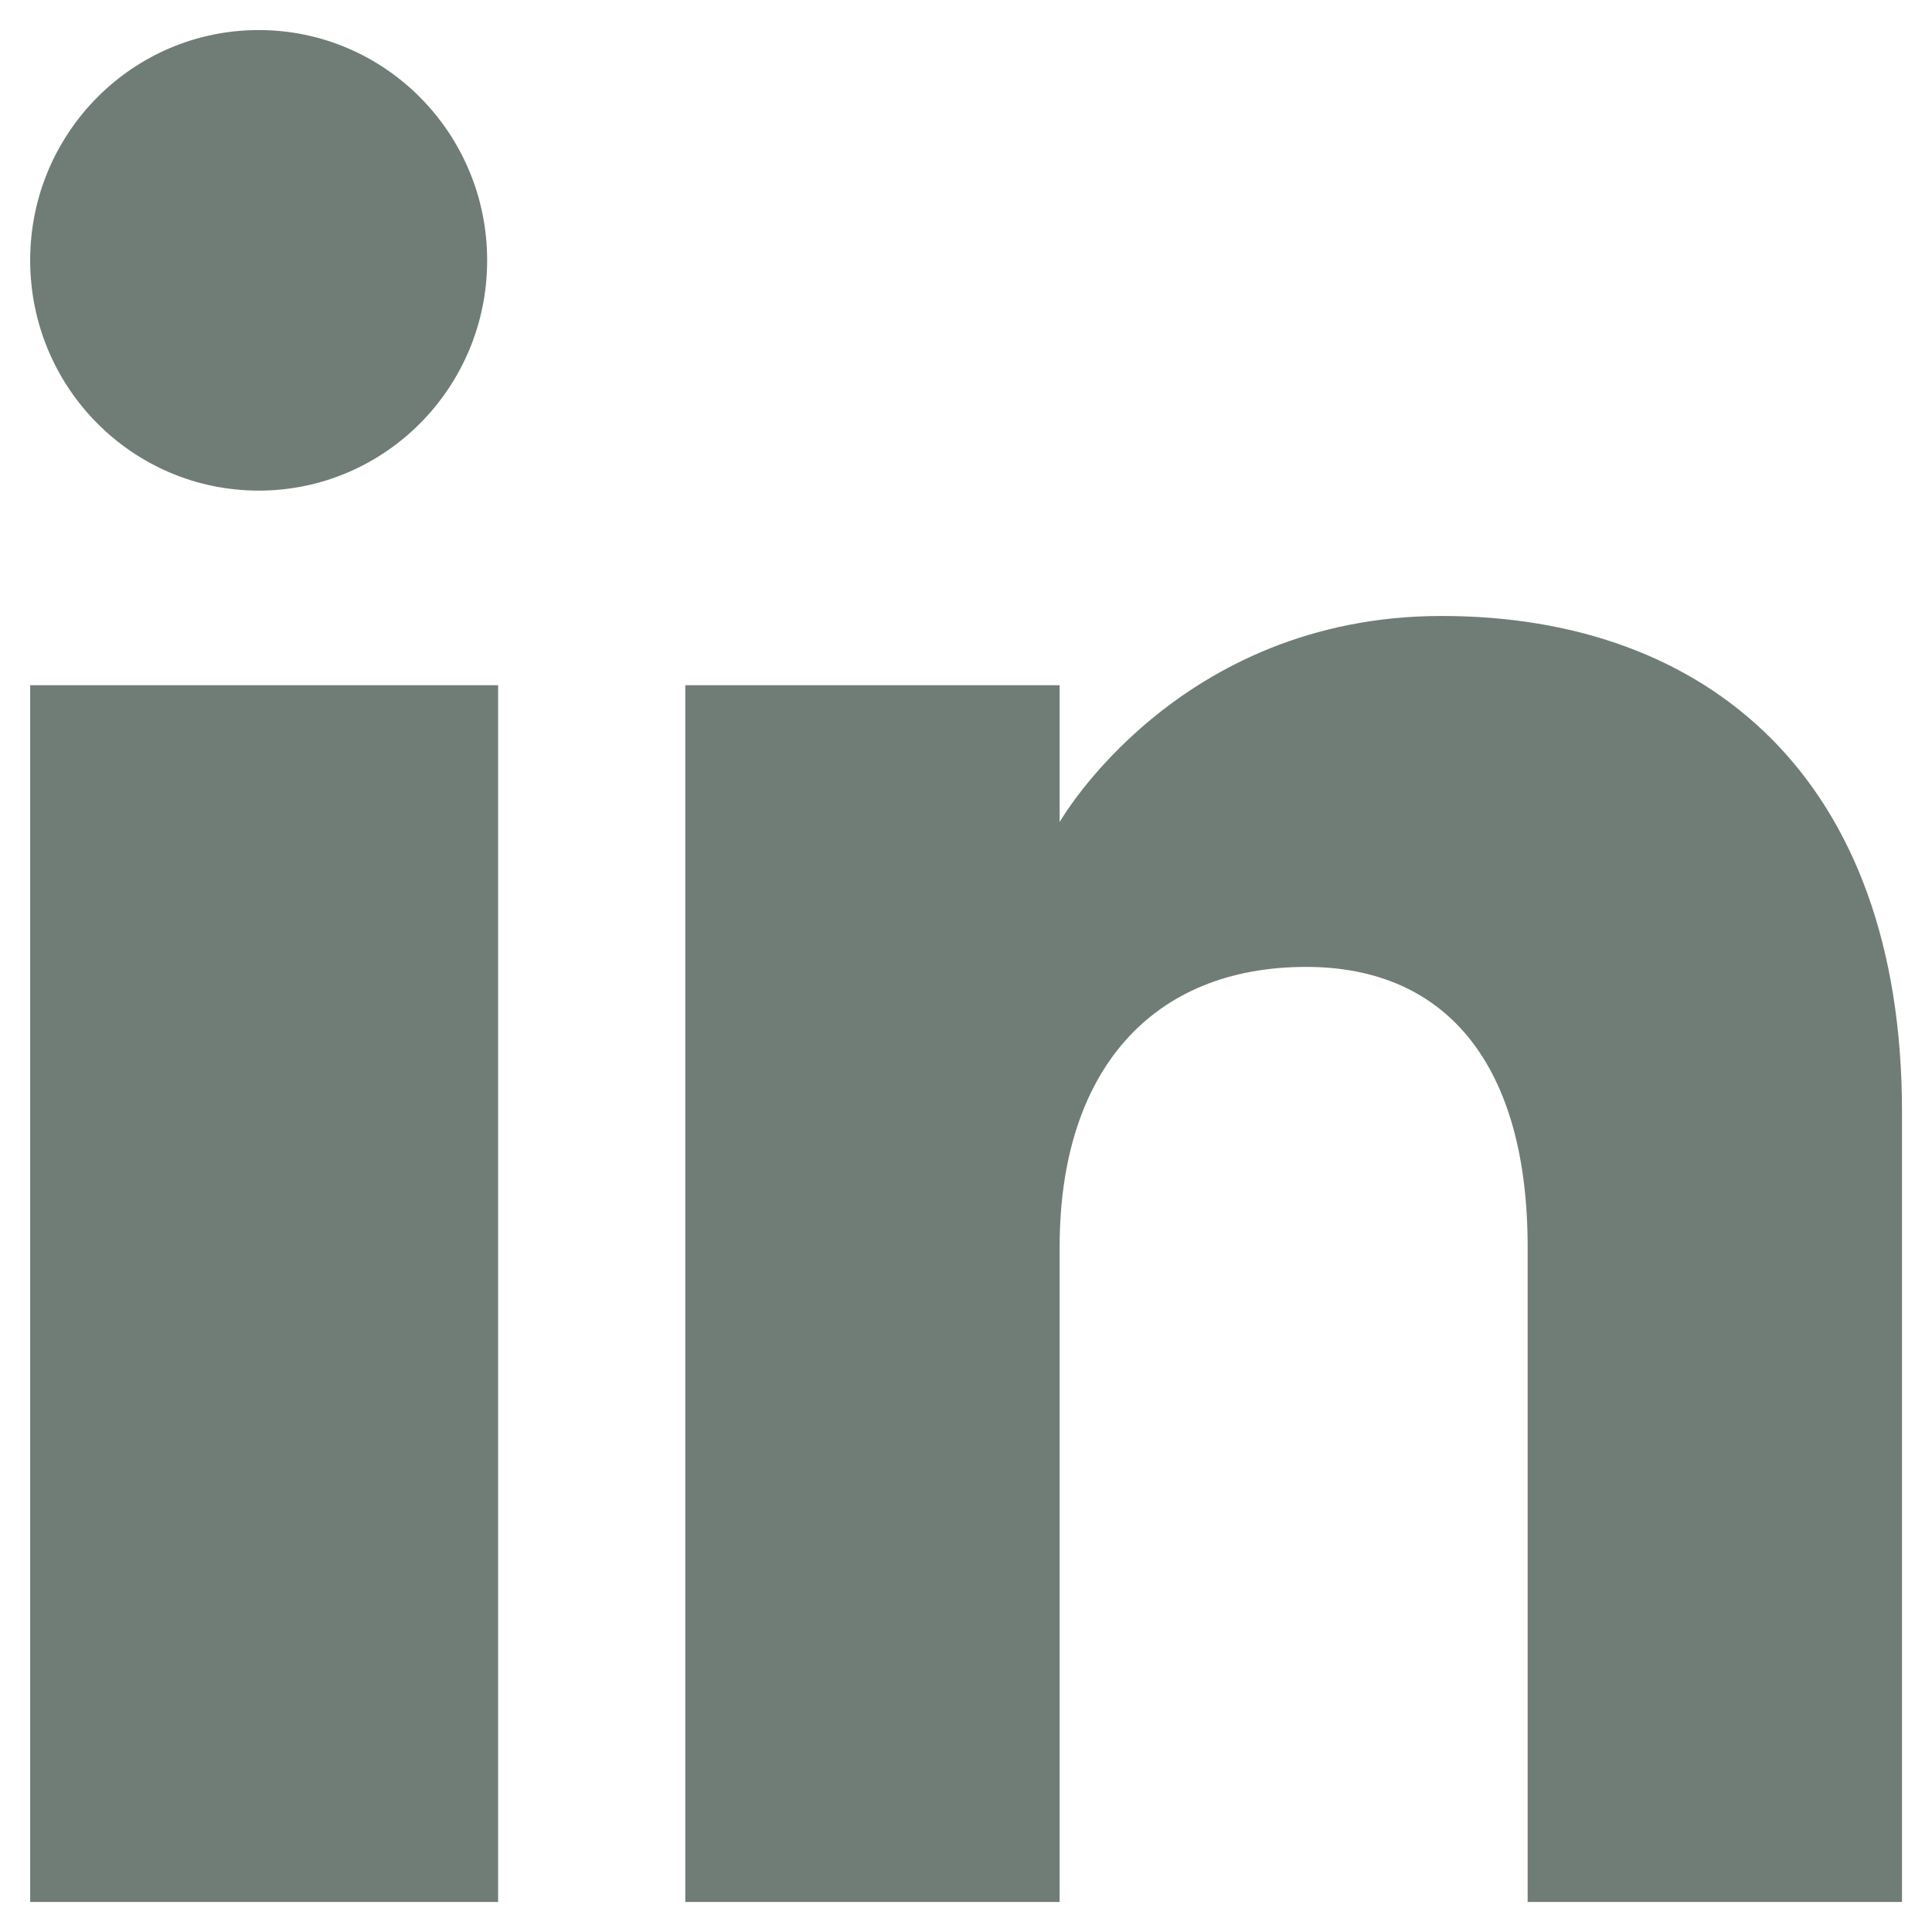 <svg width="34" height="34" viewBox="0 0 34 34" fill="none" xmlns="http://www.w3.org/2000/svg">
<g clip-path="url(#clip0_12_118)">
<path fill-rule="evenodd" clip-rule="evenodd" d="M33.472 33.471H26.884V21.943C26.884 18.78 25.488 17.016 22.986 17.016C20.264 17.016 18.648 18.855 18.648 21.943V33.471H12.06V12.059H18.648V14.467C18.648 14.467 20.715 10.84 25.373 10.84C30.033 10.84 33.472 13.683 33.472 19.566V33.471ZM4.553 8.634C2.331 8.634 0.531 6.82 0.531 4.581C0.531 2.344 2.331 0.529 4.553 0.529C6.773 0.529 8.573 2.344 8.573 4.581C8.575 6.82 6.773 8.634 4.553 8.634ZM0.531 33.471H8.766V12.059H0.531V33.471Z" fill="#707D77"/>
</g>
<defs>
<clipPath id="clip0_12_118">
<rect width="32.941" height="32.941" fill="white" transform="translate(0.531 0.529)"/>
</clipPath>
</defs>
</svg>
